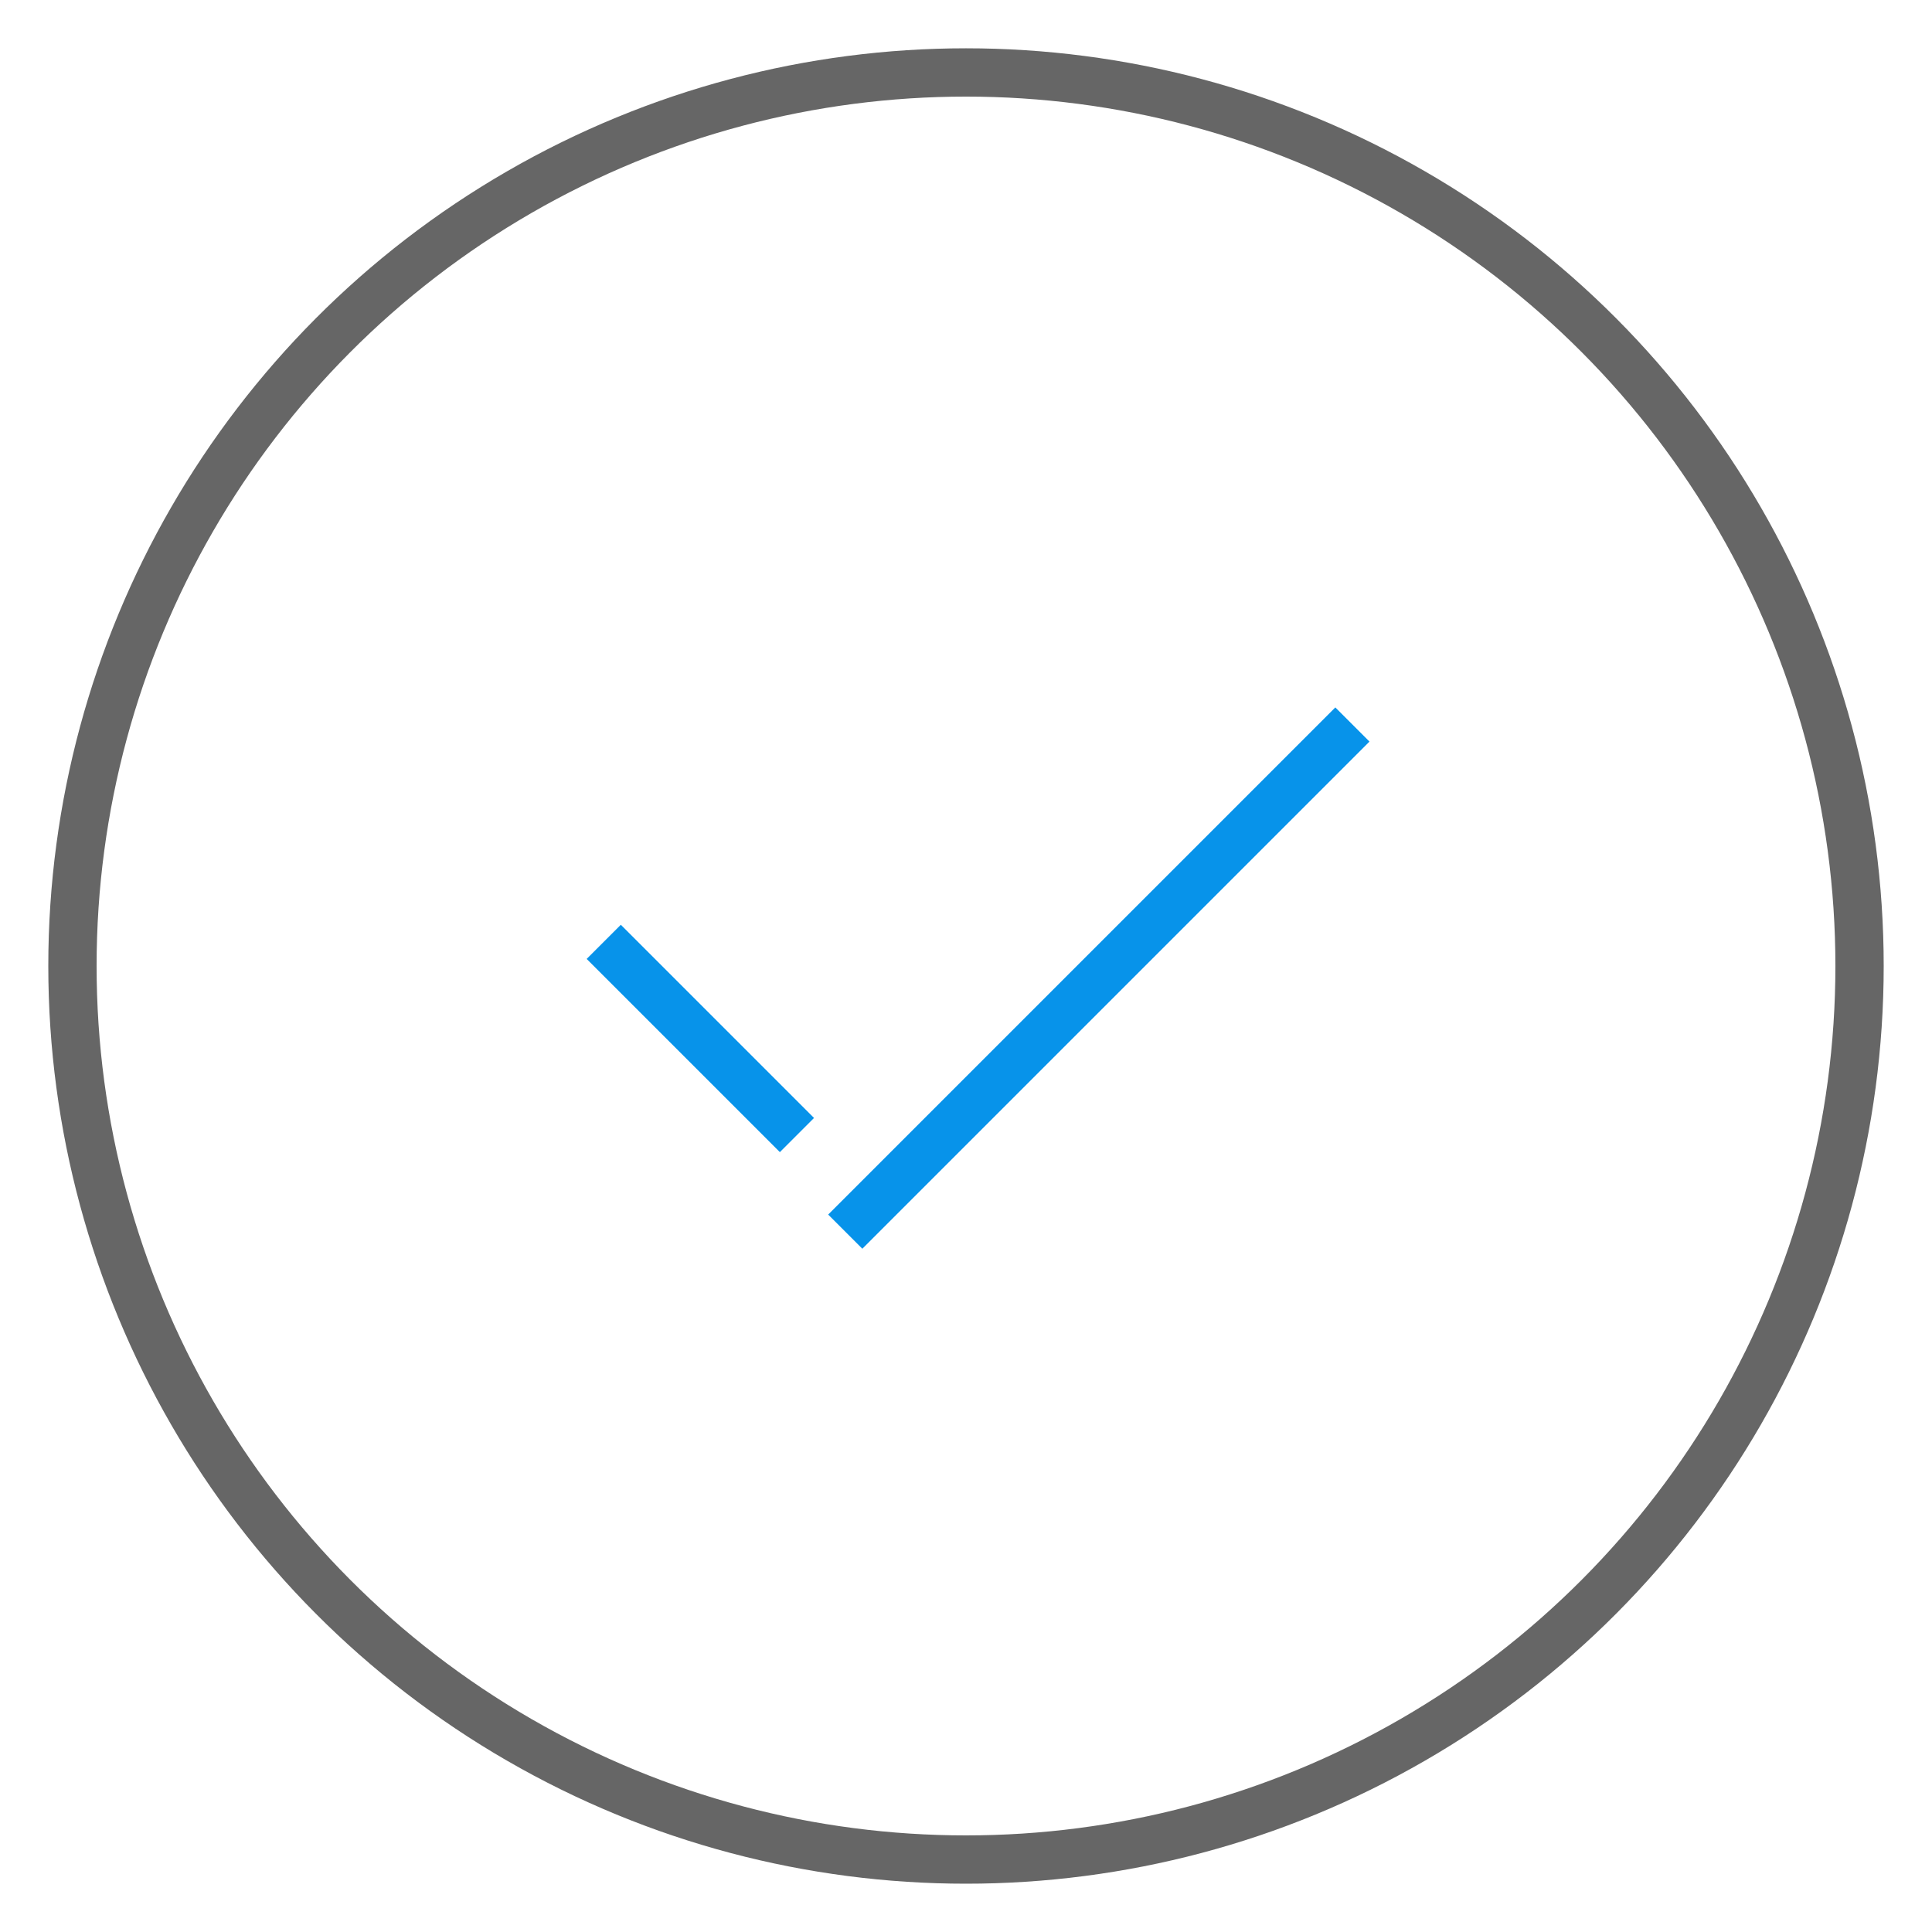 <svg width="80" height="80" viewBox="0 0 80 80" xmlns="http://www.w3.org/2000/svg">
    <g fill="none" fill-rule="evenodd">
        <path d="M0 0h80v80H0z"/>
        <g transform="translate(2 2)" stroke-width="2">
            <path stroke="#0793EA" d="m31 45-8-8M33 49l21-21"/>
            <circle stroke="#666" cx="38" cy="38" r="37"/>
        </g>
    </g>
</svg>
